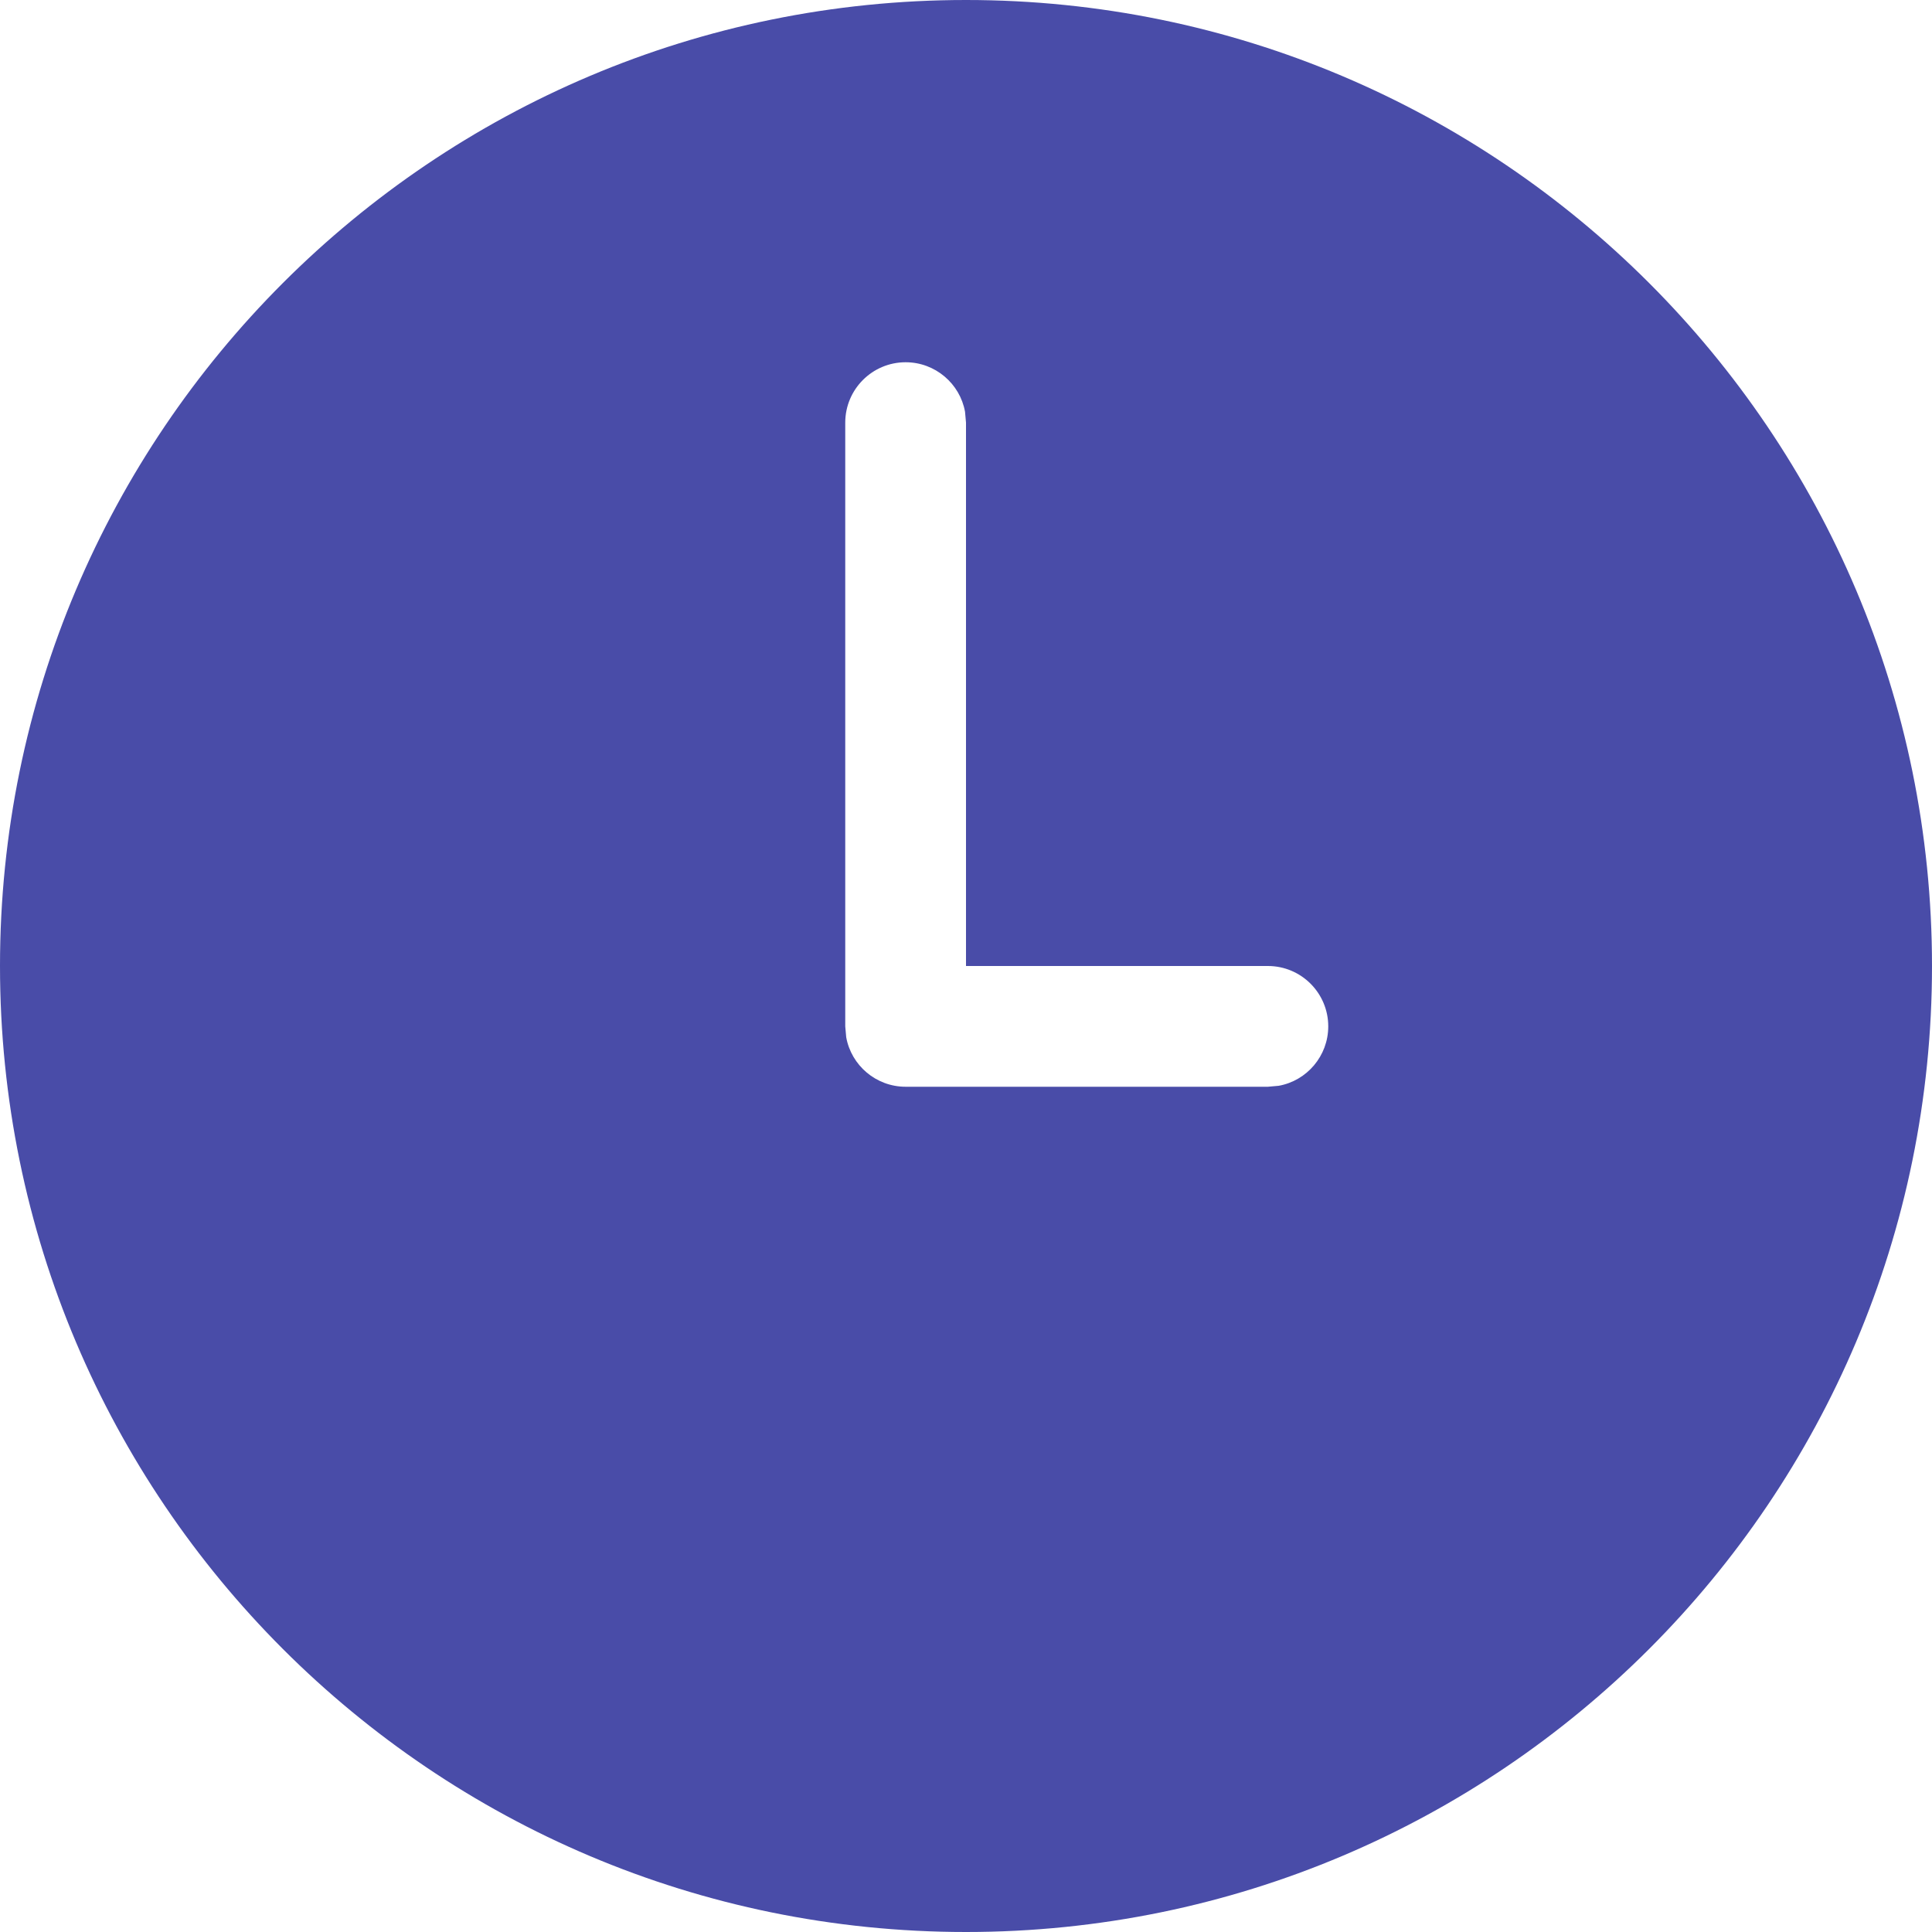 <svg width="16" height="16" viewBox="0 0 16 16" fill="none" xmlns="http://www.w3.org/2000/svg">
<path d="M8 0C12.418 0 16 3.582 16 8C16 12.418 12.418 16 8 16C3.582 16 0 12.418 0 8C0 3.582 3.582 0 8 0ZM7.5 3C7.224 3 7 3.224 7 3.5V8.5L7.008 8.59C7.05 8.823 7.255 9 7.5 9H10.5L10.59 8.992C10.823 8.95 11 8.745 11 8.5C11 8.224 10.776 8 10.5 8H8V3.5L7.992 3.41C7.95 3.177 7.745 3 7.5 3Z" fill="#494CA8"/>
</svg>
